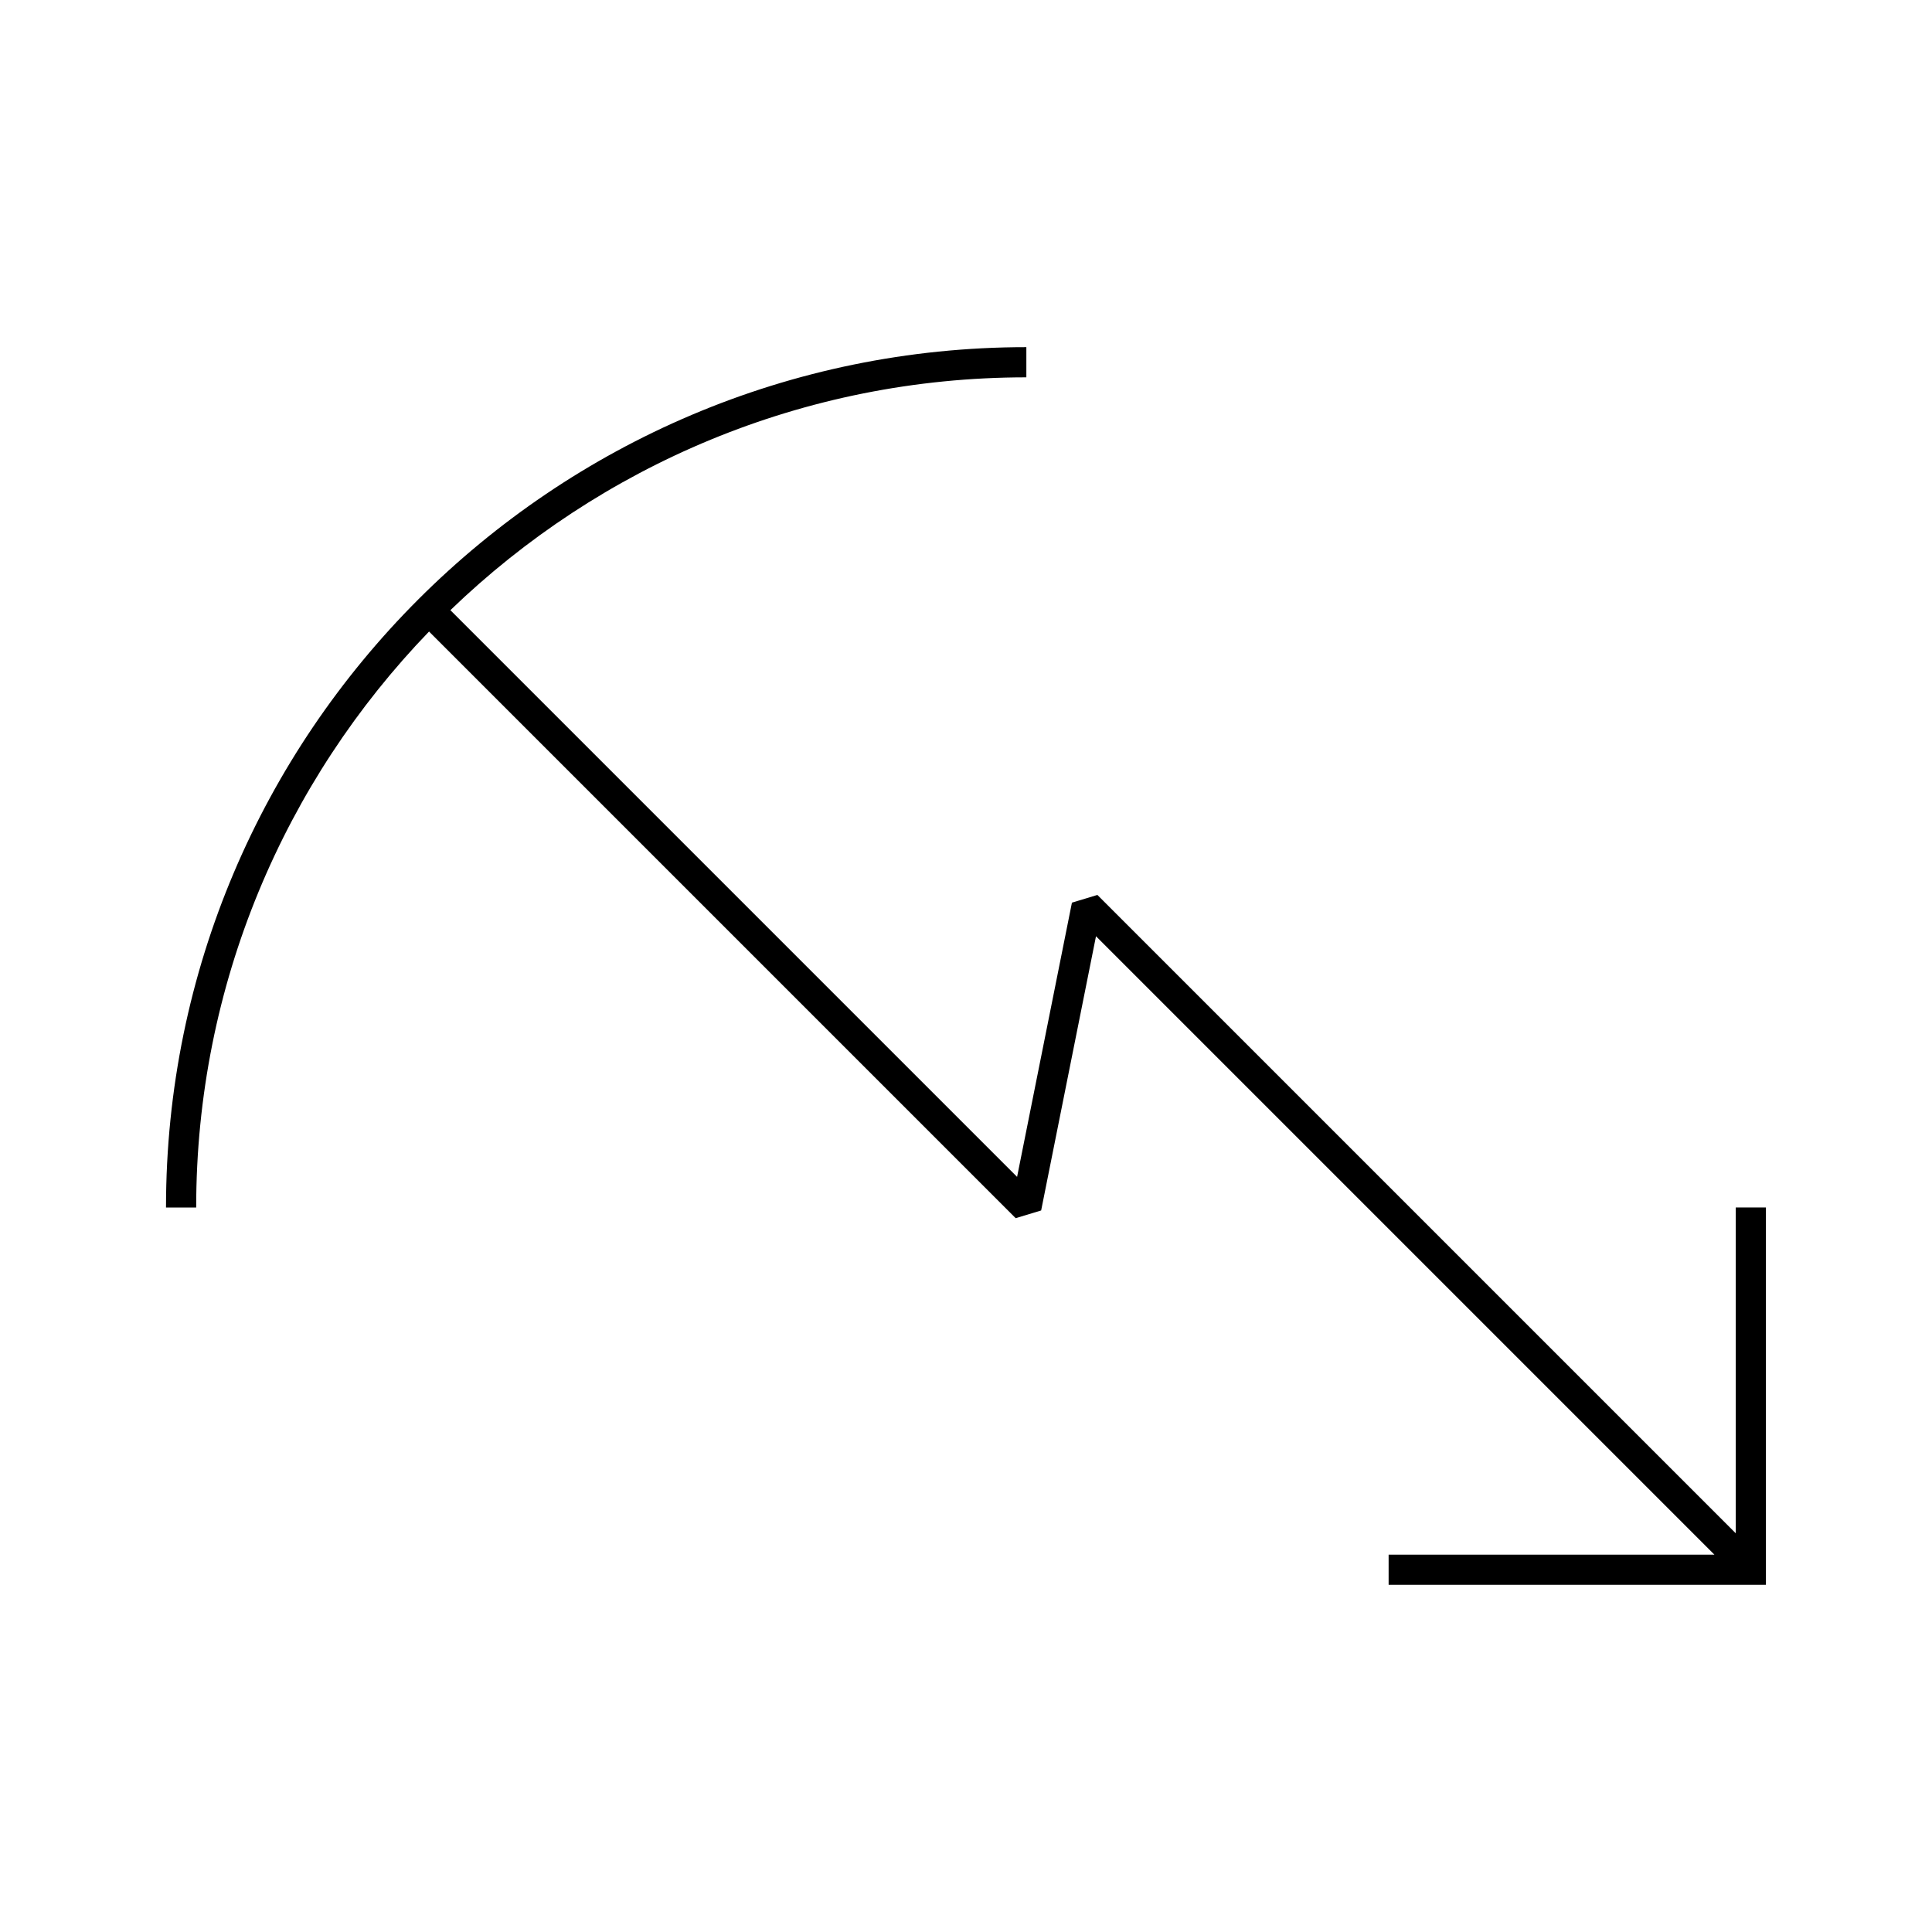 <?xml version="1.0" encoding="UTF-8"?>
<svg xmlns="http://www.w3.org/2000/svg" version="1.1" viewBox="0 0 90.709 90.709">
  <!-- Generator: Adobe Illustrator 29.1.0, SVG Export Plug-In . SVG Version: 2.1.0 Build 142)  -->
  <g id="Grundfläche">
    <rect x="0" width="90.709" height="90.709" fill="#fff"/>
  </g>
  <g id="Takt_Zeichen__x28_umgewandelt_x29_">
    <path d="M82.913,74.409h-17.716v-1.417h15.296l-29.035-29.035-2.575,12.875-1.196.362-27.543-27.543c-6.766,7.014-10.933,16.551-10.933,27.042h-1.417c0-22.273,18.121-40.394,40.394-40.394v1.417c-10.491,0-20.028,4.167-27.042,10.932l26.607,26.607,2.575-12.875,1.196-.362,29.971,29.971v-15.297h1.417v17.717Z"/>
  </g>
</svg>